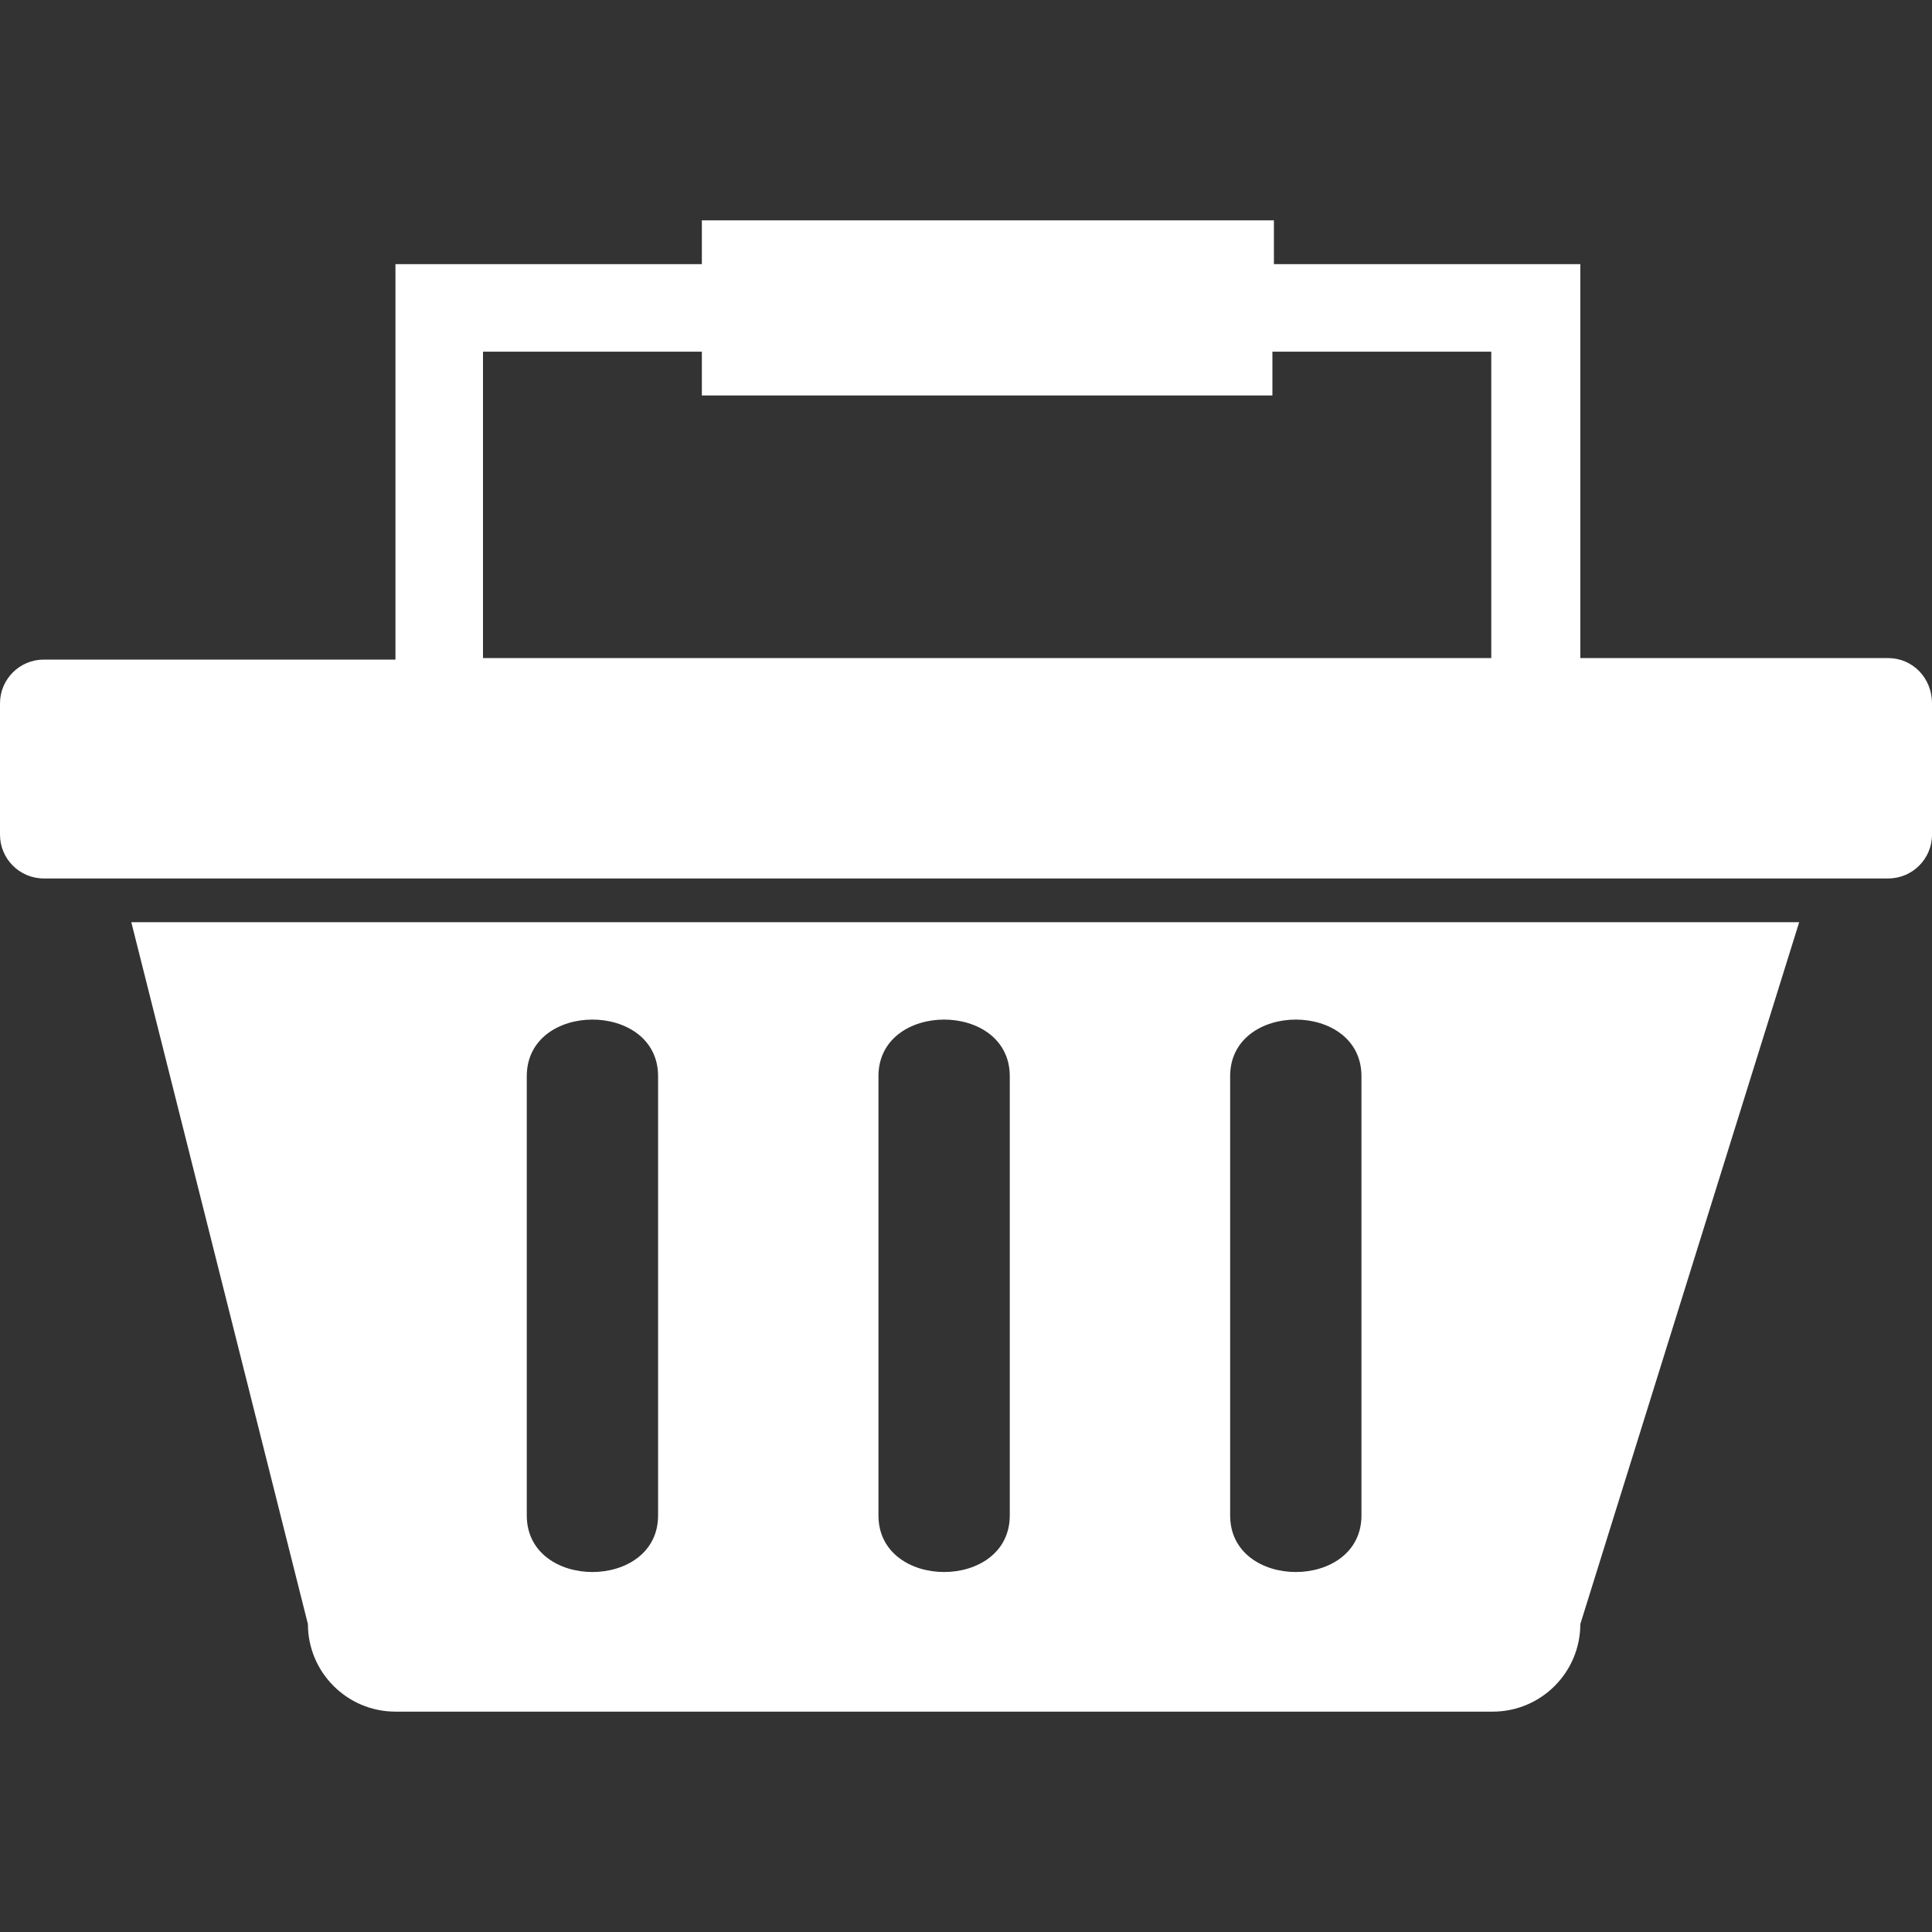 <svg version="1.1" id="shopping_x5F_carts_1_" xmlns="http://www.w3.org/2000/svg" x="0" y="0" viewBox="0 0 128 128"
     style="enable-background:new 0 0 128 128" xml:space="preserve"><rect x="0" y="0" width="128" height="128" fill="#333333" stroke="none"/><style>.st0{display:none}.st1{display:inline}.st2{fill:#ffffff}</style>
    <g id="_x31_3_1_"><path class="st2" d="M125.1 43.6h-20.4V17.5H84.4v-2.9H46.5v2.9H26.2v26.2H2.9C1.3 43.7 0 45 0 46.6v8.7c0 1.6 1.3 2.9 2.9 2.9h122.2c1.6 0 2.9-1.3 2.9-2.9v-8.7c0-1.7-1.3-3-2.9-3zm-26.2 0H32V23.3h14.5v2.9h37.8v-2.9h14.5v20.3zm-78.5 64c0 3.2 2.6 5.8 5.8 5.8h72.7c3.2 0 5.8-2.6 5.8-5.8l14.5-46.5H8.7l11.7 46.5zm61.1-36.3c0-5 8.7-5 8.7 0v29.1c0 5-8.7 5-8.7 0V71.3zm-23.3 0c0-5 8.7-5 8.7 0v29.1c0 5-8.7 5-8.7 0V71.3zm-23.3 0c0-5 8.7-5 8.7 0v29.1c0 5-8.7 5-8.7 0V71.3z" id="icon_2_"/></g></svg>